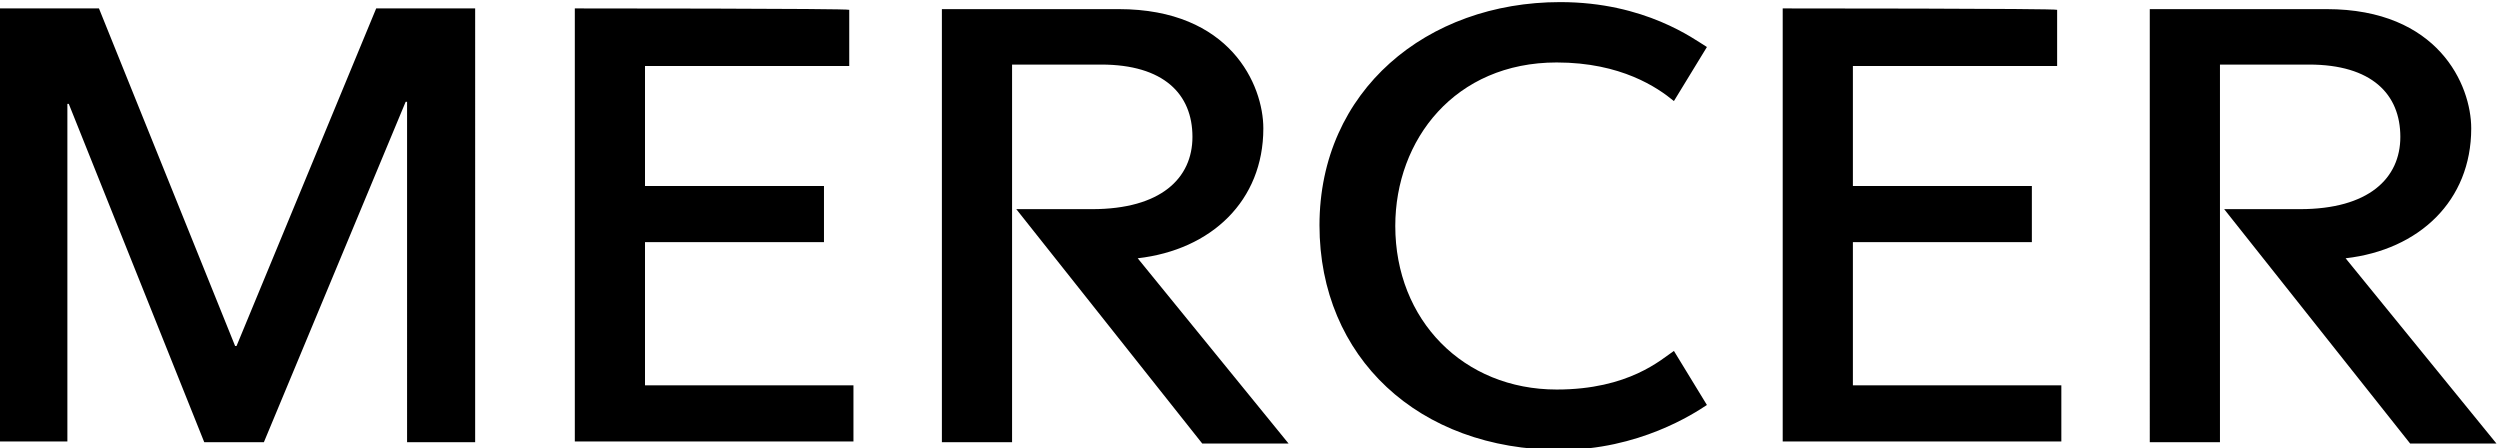 <svg xmlns="http://www.w3.org/2000/svg" x="0px" y="0px" viewBox="0 0 356.2 63.9">
  <path d="M162.1 36.8c10.5-1.2 17.9-8.2 17.9-18.5 0-6.2-4.7-17-20.6-17h-25.2V63h10V9.2h12.7c8.9 0 13 4.2 13 10.3 0 5.9-4.5 10.3-14.3 10.3h-10.8l26.5 33.4h12.3l-21.5-26.4zM81.9 1.2v61.7h39.7v-8H91.9V34.5h25.5v-8H91.9V9.4H121v-8c0-.2-39.1-.2-39.1-.2zM238.5 50c-1.8 1.2-6.4 5.5-16.7 5.5-13.3 0-23-9.9-23-23.3 0-12.3 8.5-23.3 23-23.3 9.2 0 14.4 3.6 16.7 5.5l4.7-7.7c-1.8-1.1-8.8-6.4-20.9-6.4-19 0-34.3 12.6-34.3 31.8 0 18.8 14.1 32 34.3 32 11.2 0 19.1-5.2 20.9-6.4l-4.7-7.7zm95.7-13.2c10.5-1.2 17.9-8.2 17.9-18.5 0-6.2-4.7-17-20.6-17h-25.2V63h10V9.2H329c8.9 0 13 4.2 13 10.3 0 5.9-4.5 10.3-14.3 10.3h-10.8l26.5 33.4h12.3l-21.5-26.4zM254 1.2v61.7h39.7v-8H264V34.5h25.5v-8H264V9.4h29.1v-8c0-.2-39.1-.2-39.1-.2zM33.5 49.3L14.1 1.2H0v61.7h9.6V14.8h.2L29.1 63h8.5l20.2-48.5h.2V63h9.7V1.2H53.6L33.7 49.3h-.2z" class="st0"/>
</svg>
